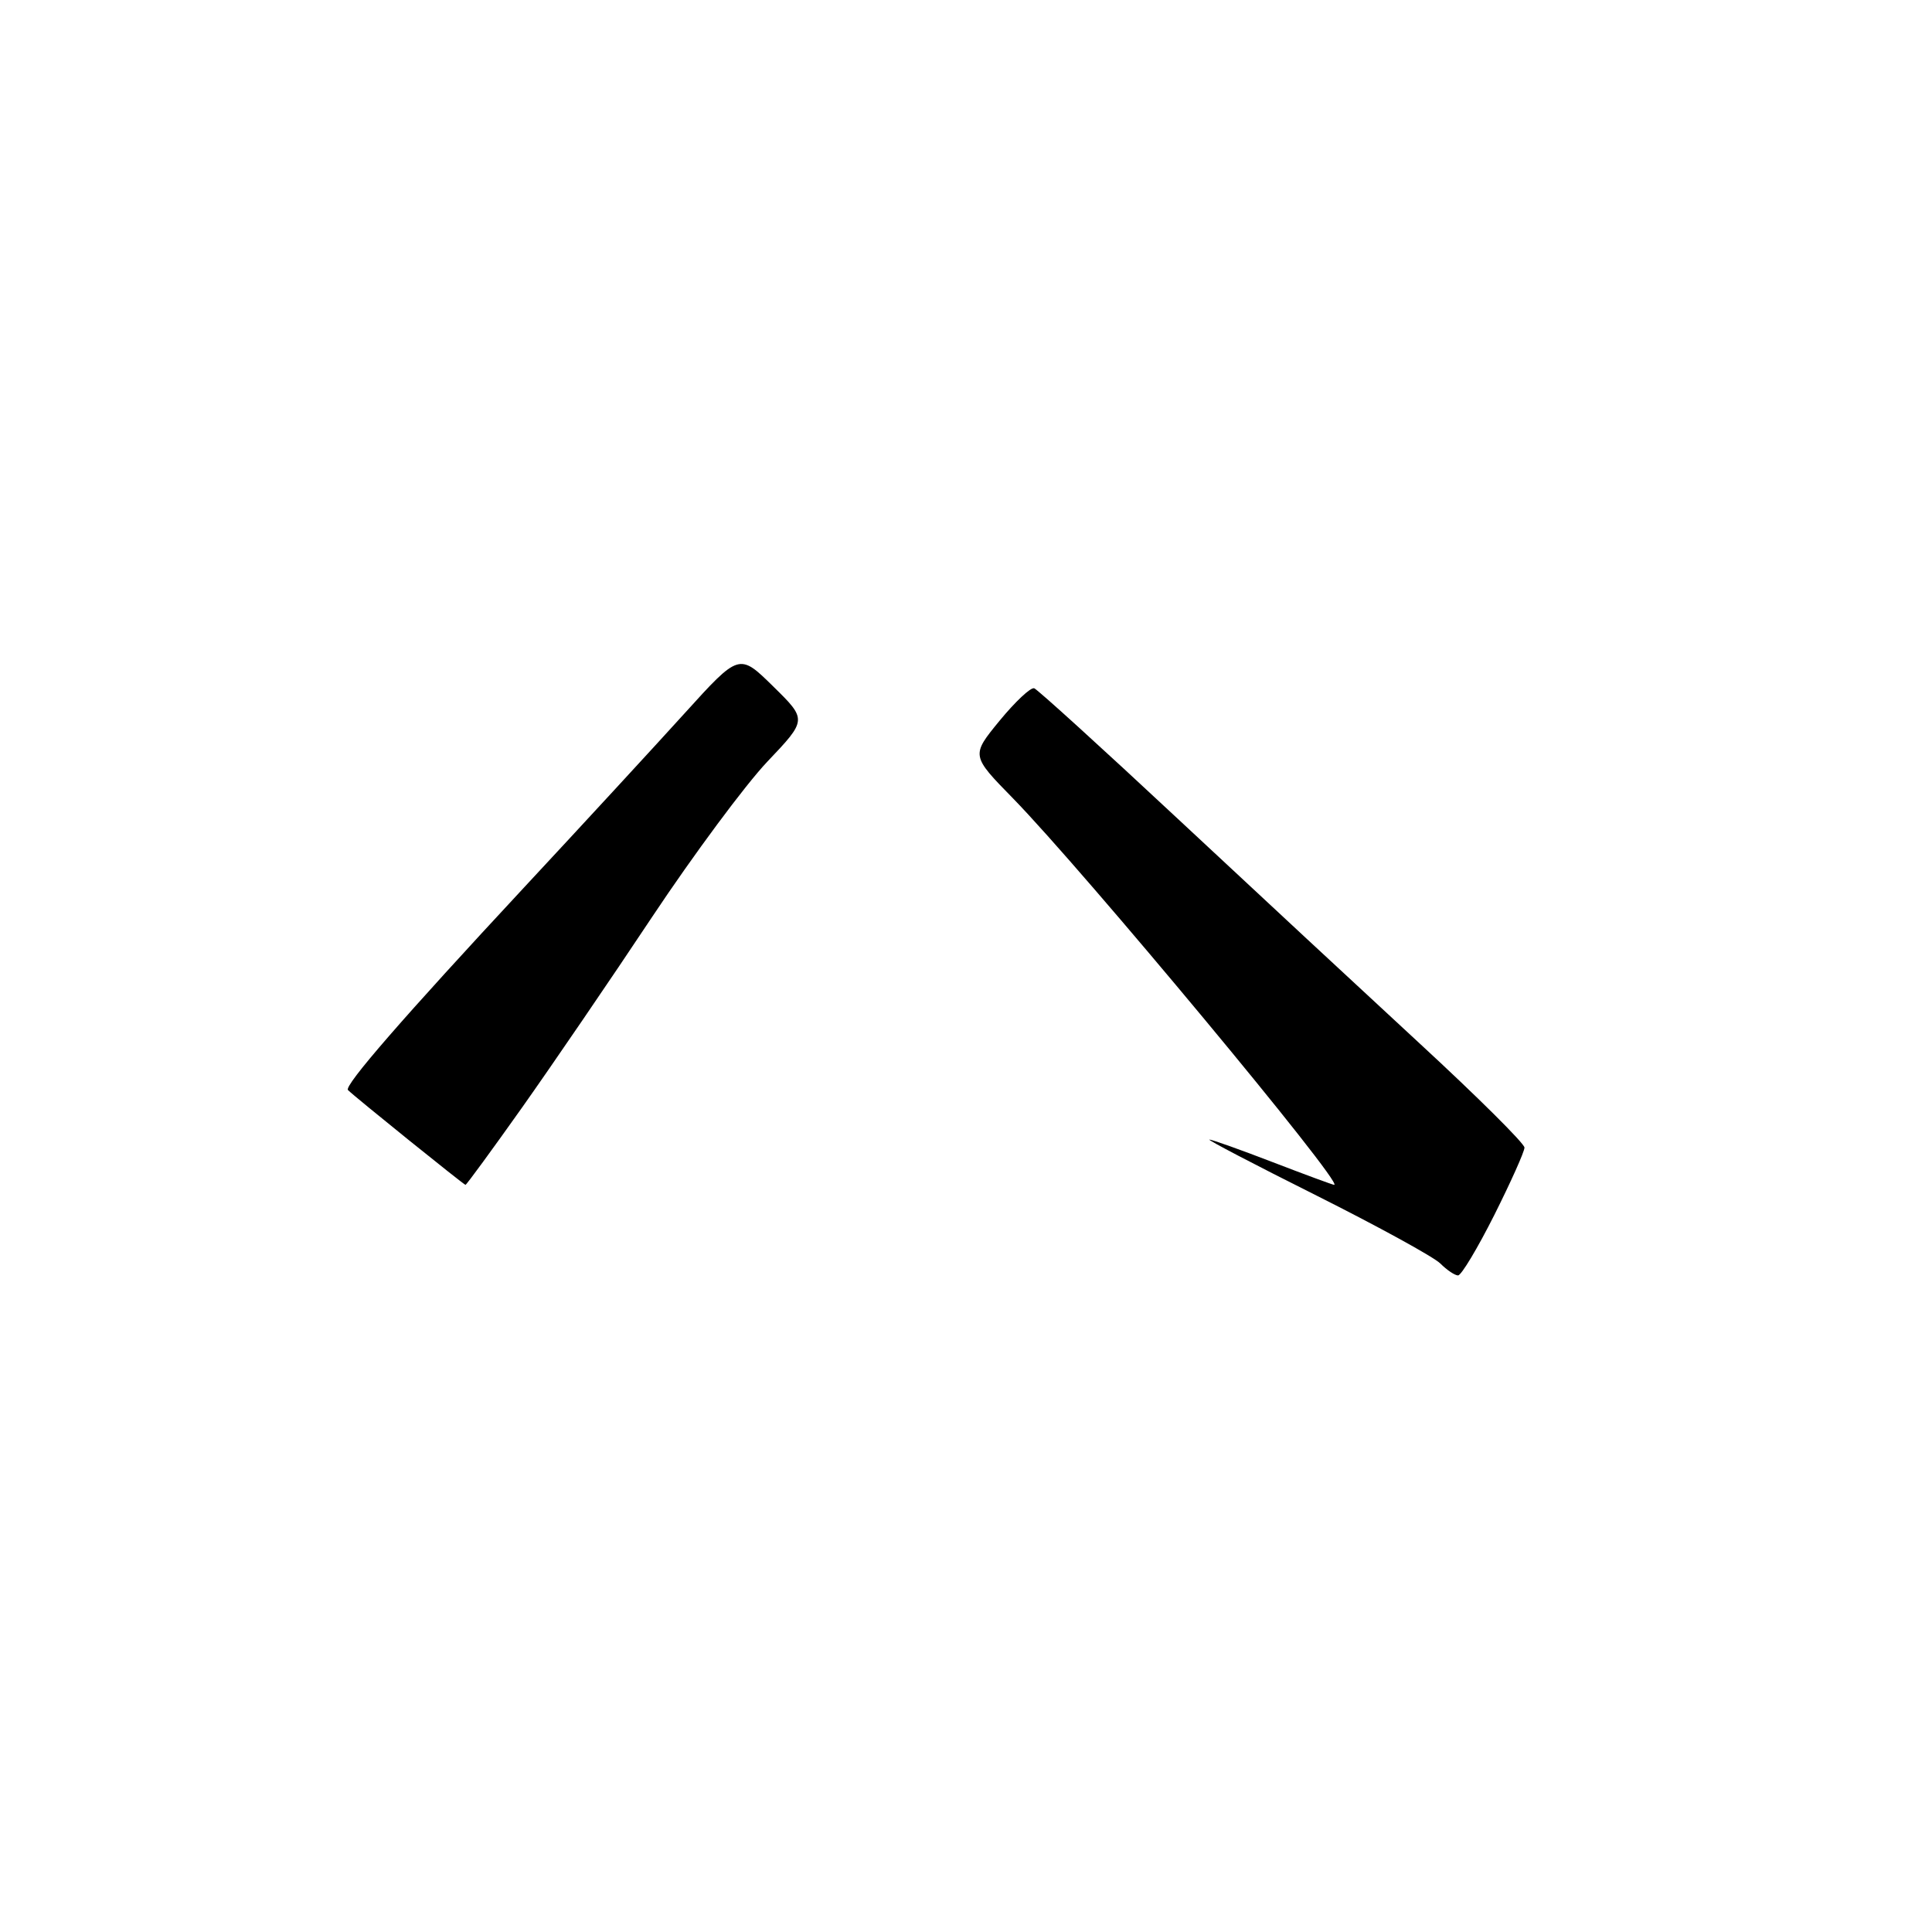 <?xml version="1.0" encoding="UTF-8" standalone="no"?>
<!DOCTYPE svg PUBLIC "-//W3C//DTD SVG 1.1//EN" "http://www.w3.org/Graphics/SVG/1.1/DTD/svg11.dtd" >
<svg xmlns="http://www.w3.org/2000/svg" xmlns:xlink="http://www.w3.org/1999/xlink" version="1.1" viewBox="0 0 256 256">
 <g >
 <path fill="currentColor"
d=" M 197.99 161.02 C 200.19 156.63 202.00 152.60 202.00 152.06 C 202.00 151.52 195.76 145.32 188.14 138.29 C 180.52 131.25 166.09 117.85 156.07 108.50 C 146.06 99.15 137.49 91.37 137.04 91.20 C 136.58 91.04 134.52 92.98 132.44 95.51 C 128.67 100.11 128.67 100.11 134.24 105.80 C 143.57 115.36 178.19 157.00 176.79 157.00 C 176.61 157.00 172.95 155.65 168.66 154.00 C 164.38 152.35 160.59 151.00 160.25 151.00 C 159.90 151.00 166.29 154.34 174.45 158.42 C 182.60 162.51 189.99 166.56 190.85 167.42 C 191.72 168.29 192.78 169.00 193.20 169.00 C 193.63 169.00 195.78 165.41 197.99 161.02 Z  M 69.18 146.75 C 73.17 141.11 80.93 129.75 86.41 121.50 C 91.90 113.25 98.76 104.00 101.67 100.93 C 106.95 95.37 106.95 95.37 102.45 90.95 C 97.95 86.53 97.95 86.53 90.72 94.51 C 86.75 98.89 77.20 109.26 69.50 117.53 C 53.43 134.81 45.54 143.88 46.11 144.44 C 47.03 145.36 61.47 157.00 61.68 157.00 C 61.81 157.00 65.18 152.39 69.18 146.75 Z "/>
</g>
</svg>